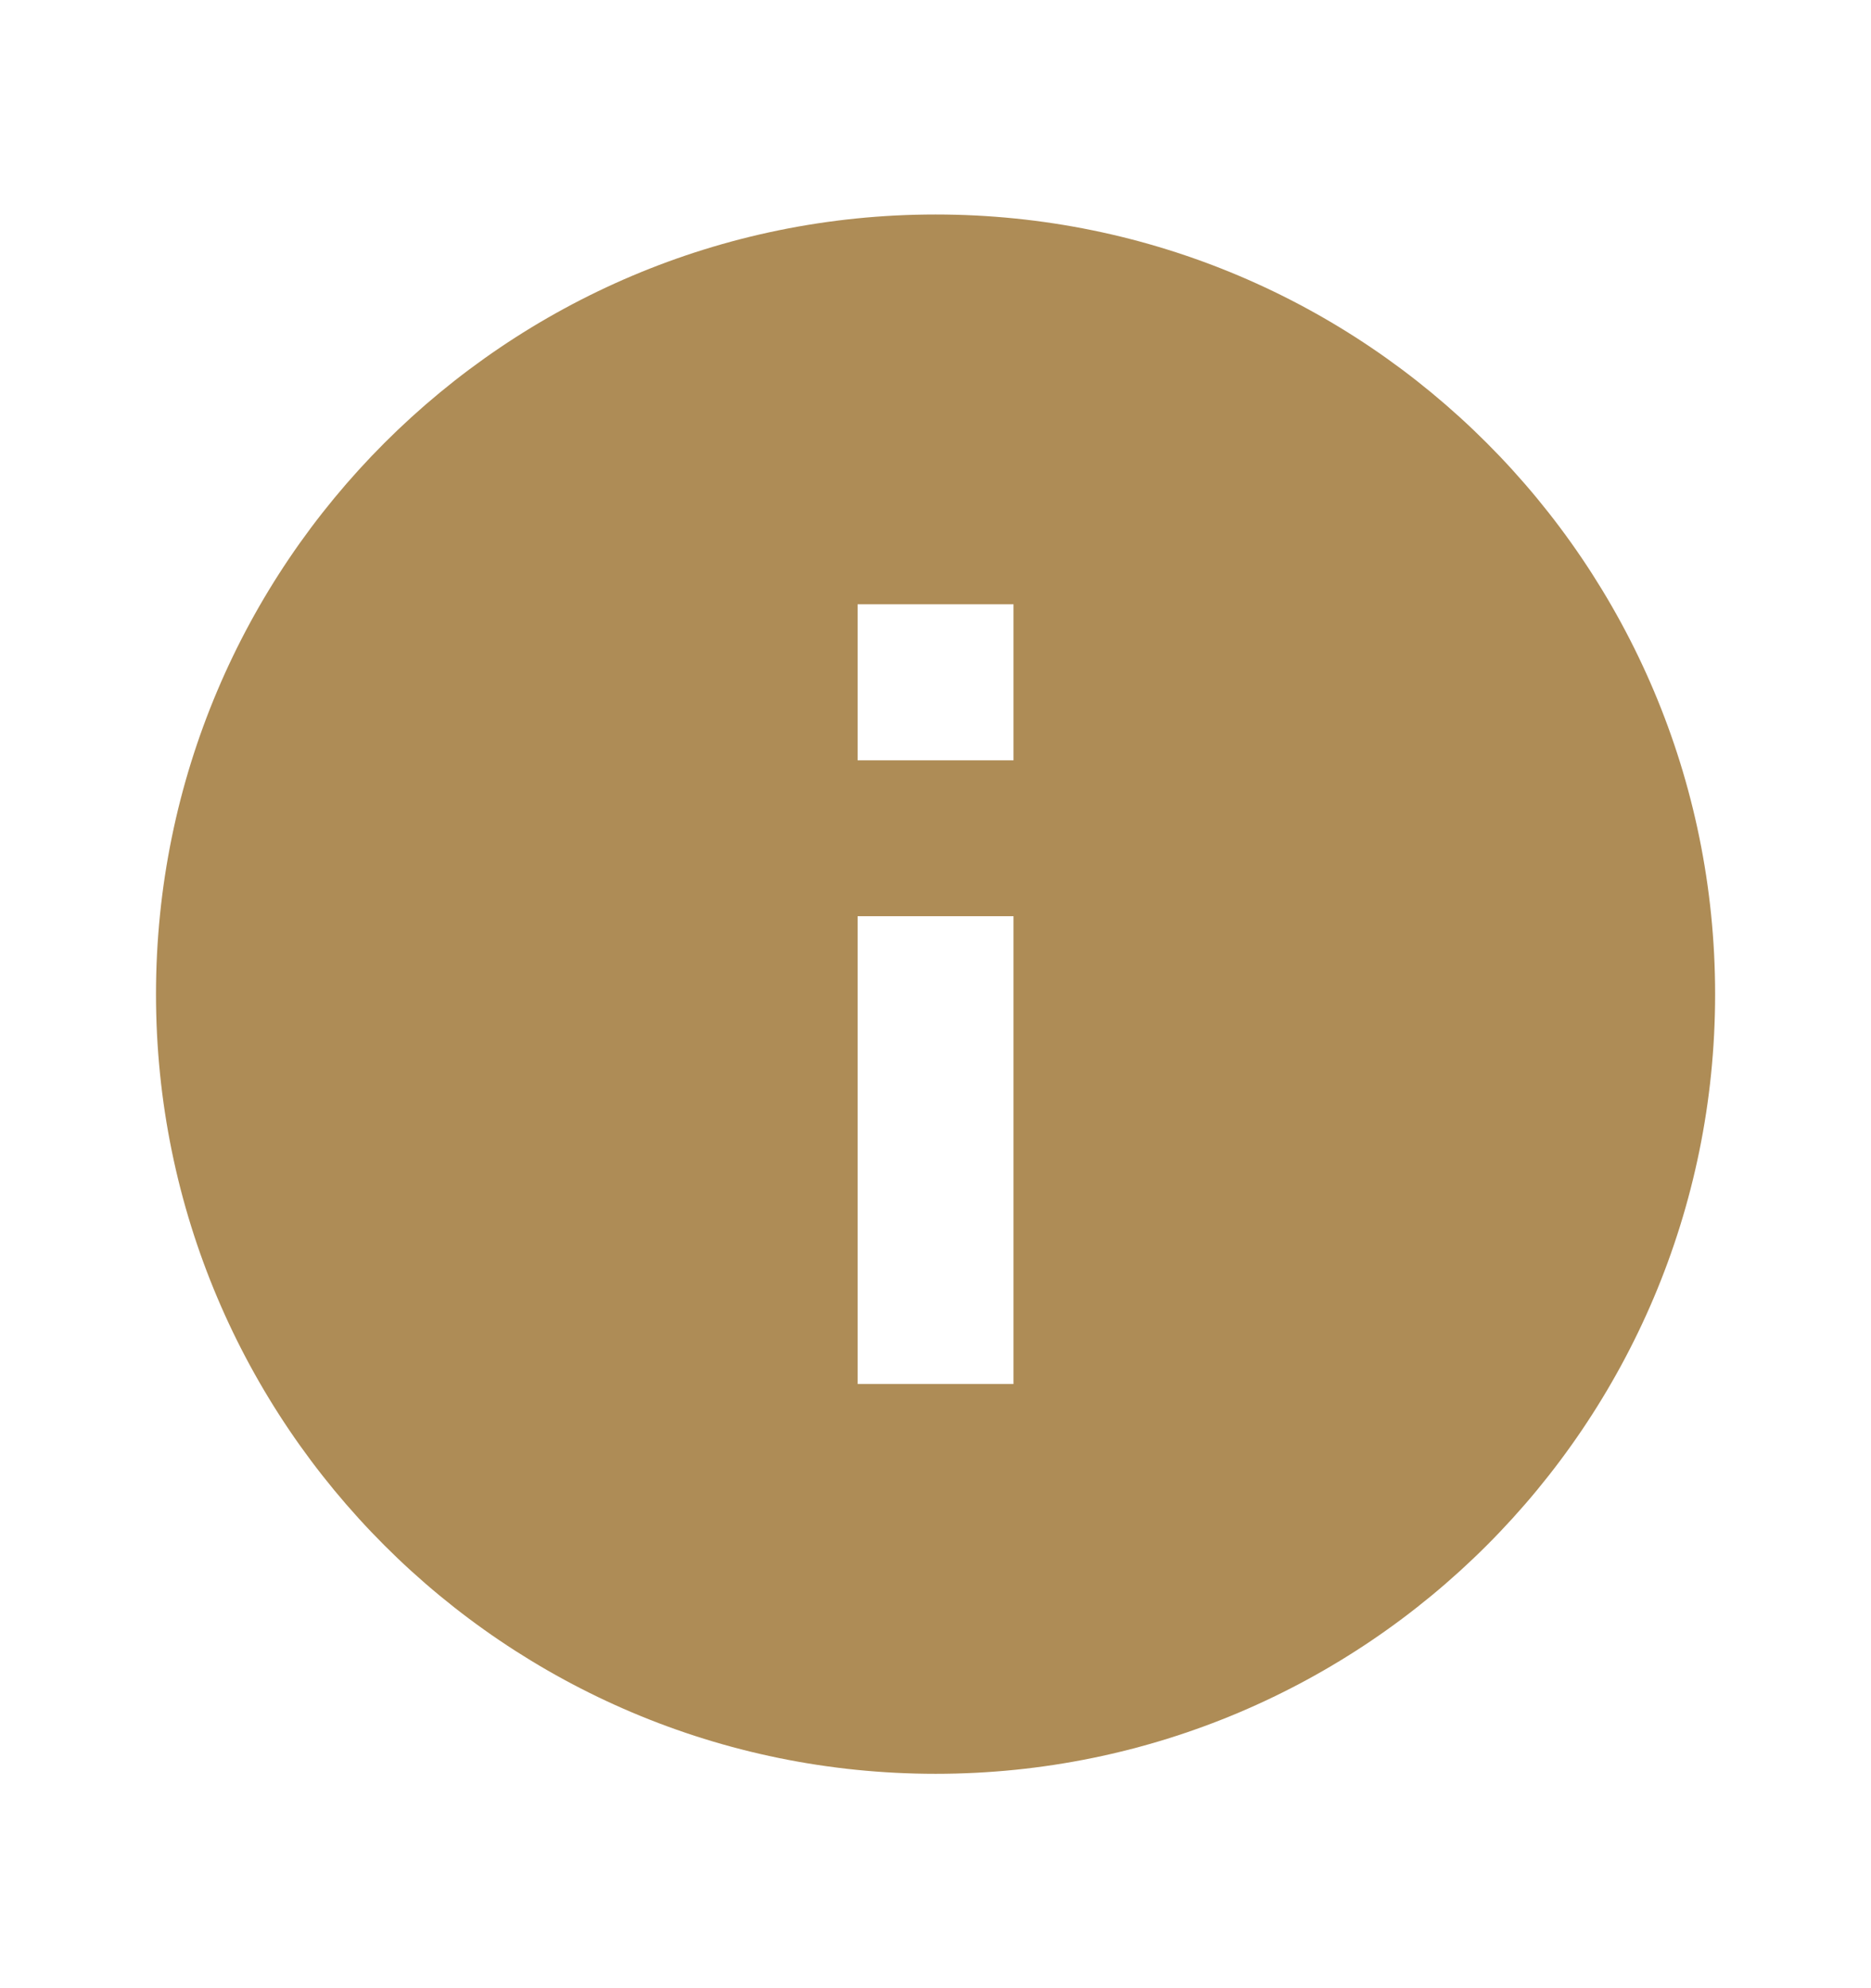 <svg width="16" height="17" viewBox="0 0 16 17" fill="none" xmlns="http://www.w3.org/2000/svg">
    <path d="M8.001 1.834C4.321 1.834 1.334 4.821 1.334 8.501C1.334 12.181 4.321 15.167 8.001 15.167C11.681 15.167 14.667 12.181 14.667 8.501C14.667 4.821 11.681 1.834 8.001 1.834ZM8.667 11.834H7.334V7.834H8.667V11.834ZM8.667 6.501H7.334V5.167H8.667V6.501Z"
          fill="#AE8C56"/>
</svg>
